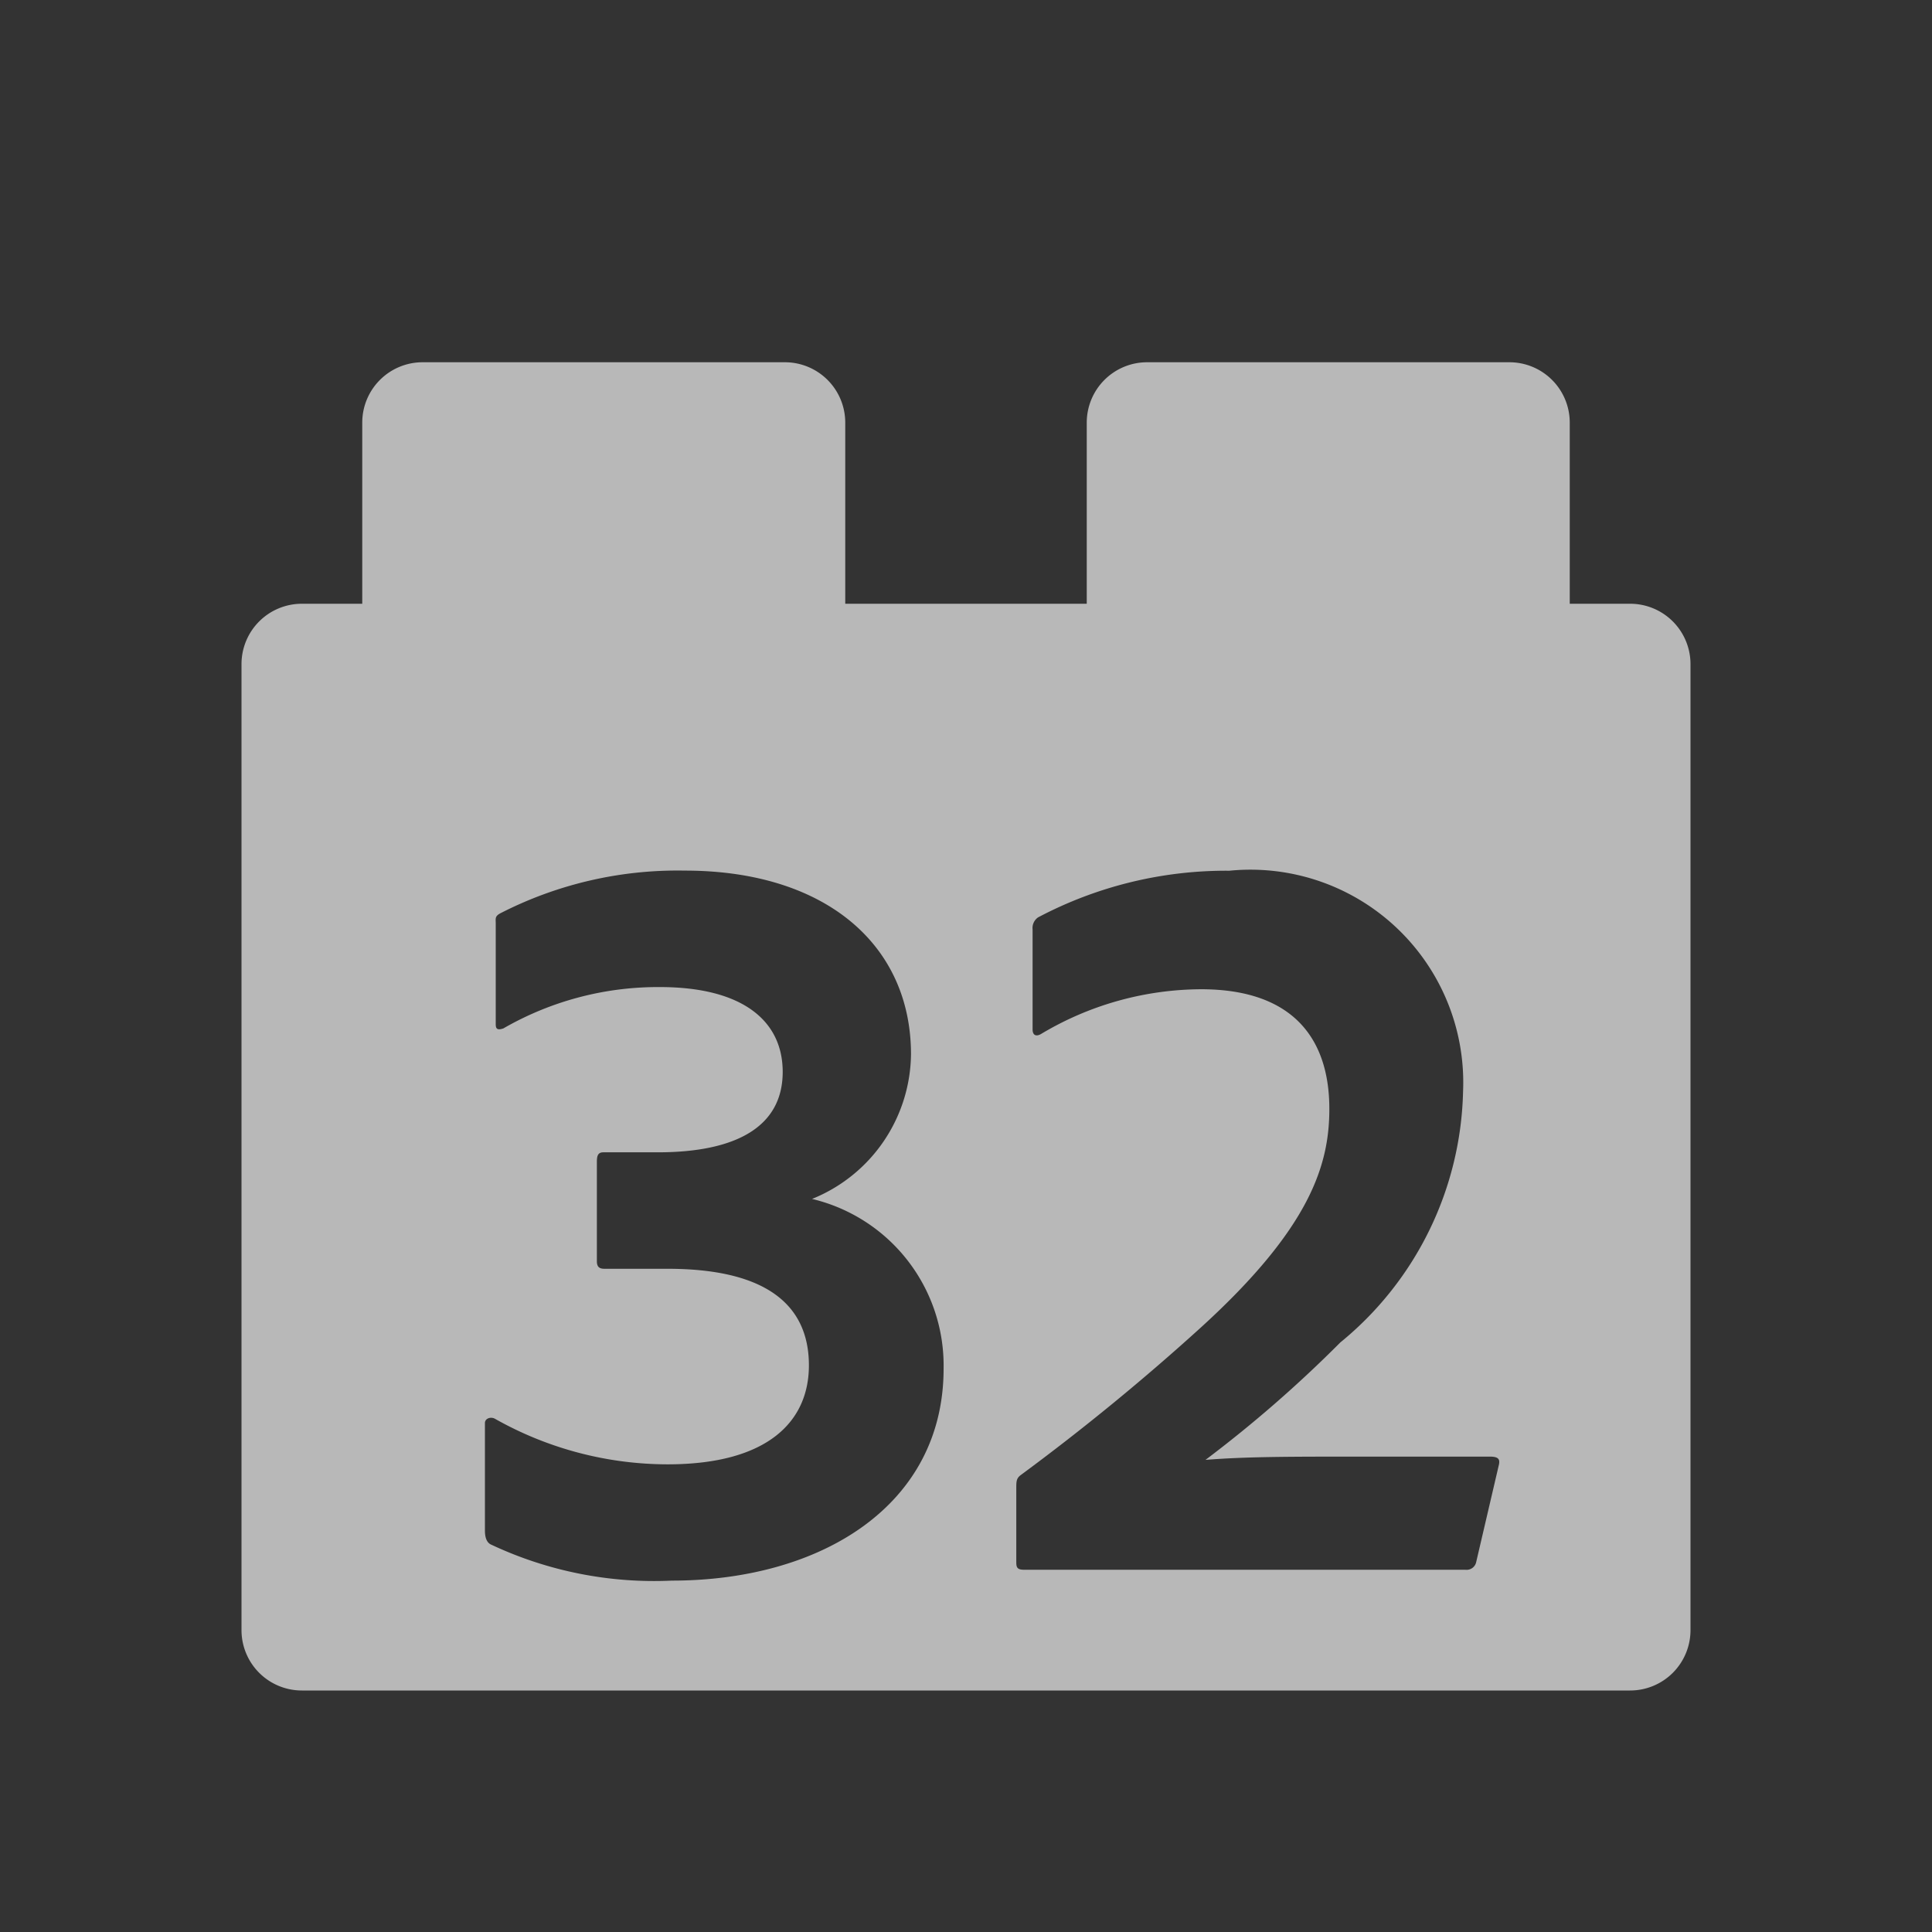 <svg id="S_32BitColor_Sm_N_D_2x" data-name="S_32BitColor_Sm_N_D@2x" xmlns="http://www.w3.org/2000/svg" width="32" height="32" viewBox="0 0 32 32">
  <rect x="0" y="0" width="32" height="32" fill="#333333" stroke="none"/>
  <defs>
    <style>
      .fill {
        fill: #fff;
        fill-rule: evenodd;
        opacity: 0.65;
      }

      .cls-1 {
        fill: #ff13dc;
        opacity: 0;
      }
    </style>
  </defs>
  <title>S_32BitColor_Sm_N_D@2x</title>
  <path class="fill" d="M27,10H26V7a1,1,0,0,0-1-1H19a1,1,0,0,0-1,1v3H14V7a1,1,0,0,0-1-1H7A1,1,0,0,0,6,7v3H5a1,1,0,0,0-1,1V27a1,1,0,0,0,1,1H27a1,1,0,0,0,1-1V11A1,1,0,0,0,27,10ZM11.128,26.18a6.337,6.337,0,0,1-2.988-.594c-.09-.036-.108-.145-.108-.234V23.569c0-.072.09-.108.162-.072a5.825,5.825,0,0,0,2.863.757c1.674,0,2.341-.721,2.341-1.639,0-1.062-.793-1.6-2.341-1.6H10.012c-.09,0-.126-.036-.126-.126V19.248c0-.108.019-.162.108-.162h.9c1.314,0,2.07-.433,2.07-1.332,0-.847-.666-1.405-2.034-1.405a5.13,5.13,0,0,0-2.593.685c-.108.036-.126,0-.126-.072V15.3c0-.09-.019-.126.09-.18a6.432,6.432,0,0,1,3.043-.7c2.322,0,3.745,1.224,3.745,3.043a2.614,2.614,0,0,1-1.639,2.395,2.837,2.837,0,0,1,2.179,2.809C15.63,24.938,13.595,26.18,11.128,26.18Zm13.7-1.926-.378,1.62A.162.162,0,0,1,24.27,26H16.96c-.127,0-.127-.054-.127-.144V24.649c0-.107,0-.162.072-.216a38.018,38.018,0,0,0,2.989-2.449c1.818-1.656,2.124-2.7,2.124-3.618,0-1.171-.611-1.981-2.124-1.981a5.2,5.2,0,0,0-2.646.738c-.091.055-.145.019-.145-.071V15.395a.214.214,0,0,1,.09-.2,6.665,6.665,0,0,1,3.169-.773,3.525,3.525,0,0,1,3.871,3.654,5.524,5.524,0,0,1-2.034,4.16,20.917,20.917,0,0,1-2.232,1.944c.684-.054,1.368-.054,2.646-.054h2.07C24.81,24.128,24.846,24.163,24.828,24.254Z"/>
  <rect id="ToDelete" class="cls-1" width="32" height="32"/>
</svg>
